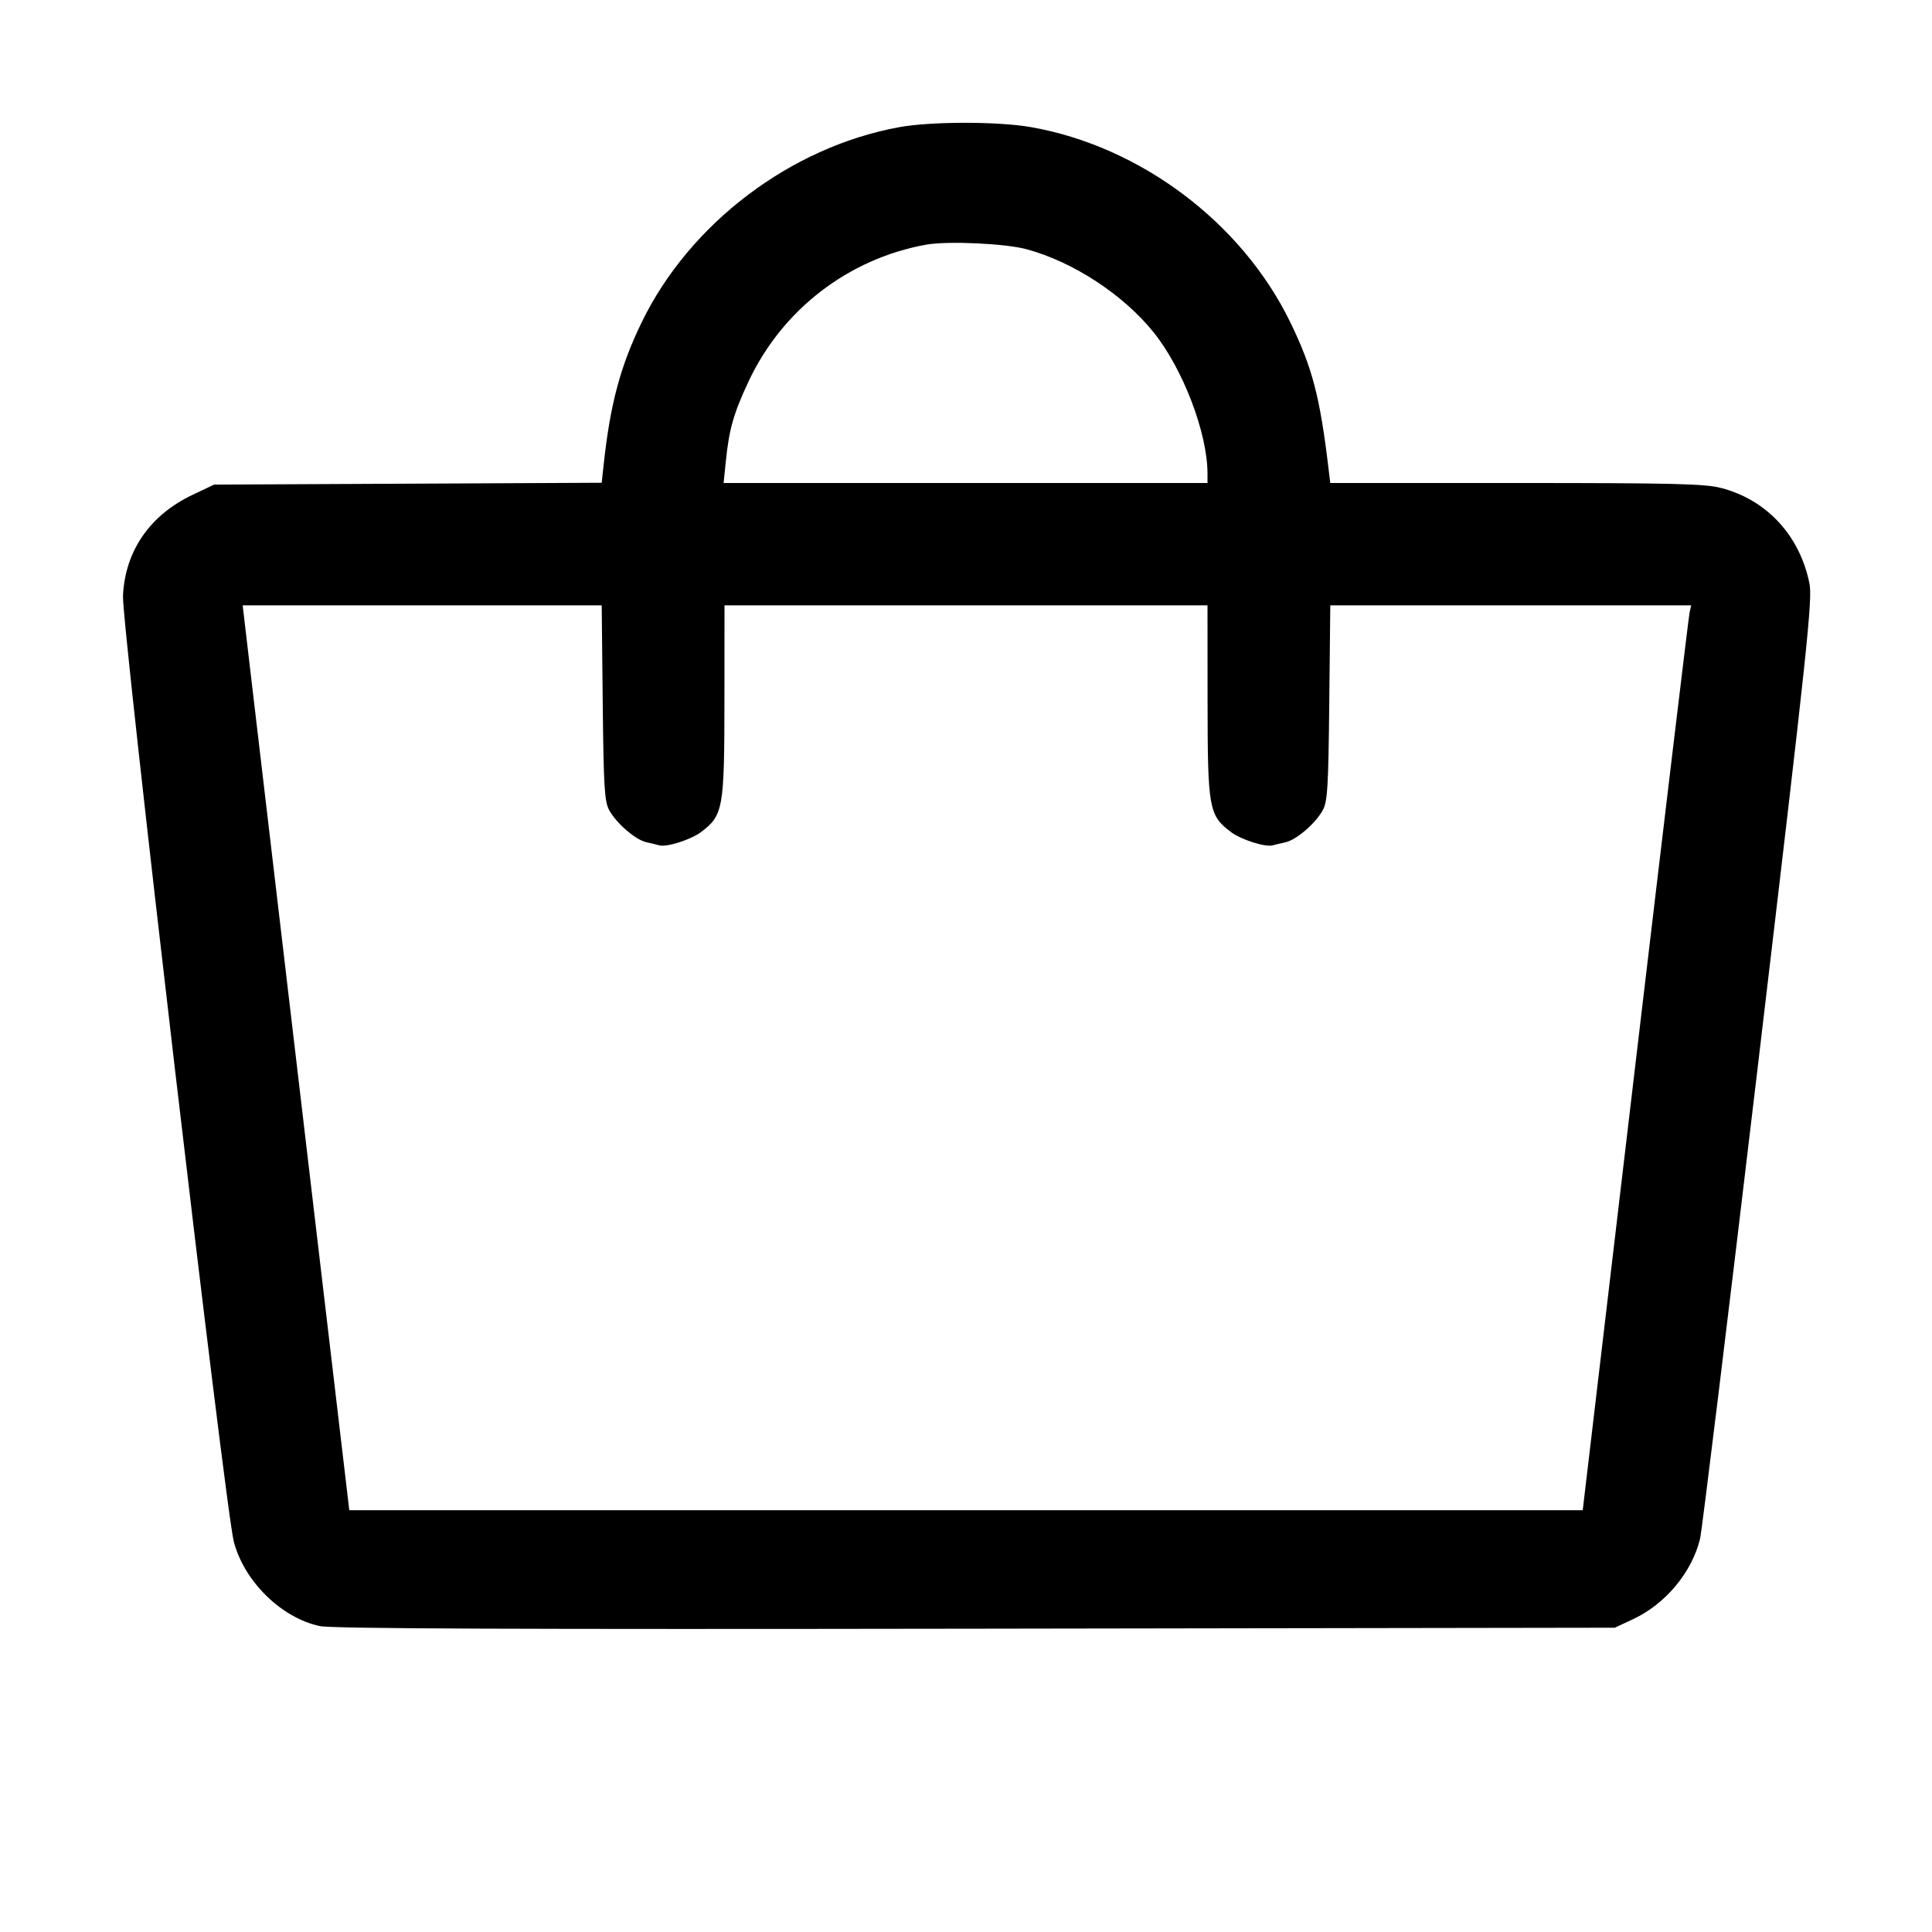 <svg fill="currentColor" viewBox="0 0 256 256" xmlns="http://www.w3.org/2000/svg"><path d="M119.183 16.845 C 104.782 19.458,91.392 29.596,85.028 42.705 C 82.197 48.534,80.854 53.557,79.992 61.531 L 79.729 63.969 54.051 64.091 L 28.373 64.213 25.514 65.568 C 19.862 68.246,16.580 73.003,16.295 78.933 C 16.115 82.682,29.845 199.878,30.978 204.261 C 32.338 209.526,37.265 214.370,42.375 215.466 C 43.968 215.808,68.292 215.904,129.280 215.810 L 213.973 215.680 216.421 214.533 C 220.698 212.528,224.190 208.330,225.267 203.897 C 225.516 202.868,228.987 174.482,232.978 140.816 C 239.566 85.253,240.191 79.387,239.748 77.242 C 238.443 70.922,234.085 66.229,228.066 64.661 C 225.915 64.101,221.766 64.000,200.897 64.000 L 176.266 64.000 176.023 61.973 C 174.893 52.550,173.884 48.702,170.972 42.705 C 164.562 29.503,151.108 19.383,136.584 16.840 C 132.248 16.080,123.382 16.083,119.183 16.845 M136.067 33.033 C 142.252 34.728,148.832 39.037,152.849 44.022 C 156.752 48.867,160.000 57.380,160.000 62.767 L 160.000 64.000 127.941 64.000 L 95.882 64.000 96.176 61.120 C 96.612 56.849,97.192 54.812,99.181 50.560 C 103.630 41.050,112.393 34.292,122.699 32.423 C 125.548 31.906,133.235 32.257,136.067 33.033 M79.865 93.120 C 79.982 104.292,80.097 106.204,80.725 107.350 C 81.689 109.111,84.214 111.286,85.661 111.603 C 86.302 111.743,87.043 111.923,87.307 112.002 C 88.307 112.302,91.559 111.269,92.945 110.212 C 95.823 108.017,95.980 107.123,95.991 92.907 L 96.000 80.213 128.000 80.213 L 160.000 80.213 160.009 92.907 C 160.020 107.123,160.177 108.017,163.055 110.212 C 164.441 111.269,167.693 112.302,168.693 112.002 C 168.957 111.923,169.698 111.743,170.339 111.603 C 171.786 111.286,174.311 109.111,175.275 107.350 C 175.903 106.204,176.018 104.292,176.135 93.120 L 176.270 80.213 200.181 80.213 L 224.093 80.213 223.876 81.173 C 223.757 81.701,220.523 108.677,216.690 141.120 L 209.720 200.107 128.001 200.107 L 46.282 200.107 39.957 146.453 C 36.478 116.944,33.300 89.968,32.893 86.507 L 32.155 80.213 55.943 80.213 L 79.730 80.213 79.865 93.120 " stroke="none" fill-rule="evenodd"></path></svg>